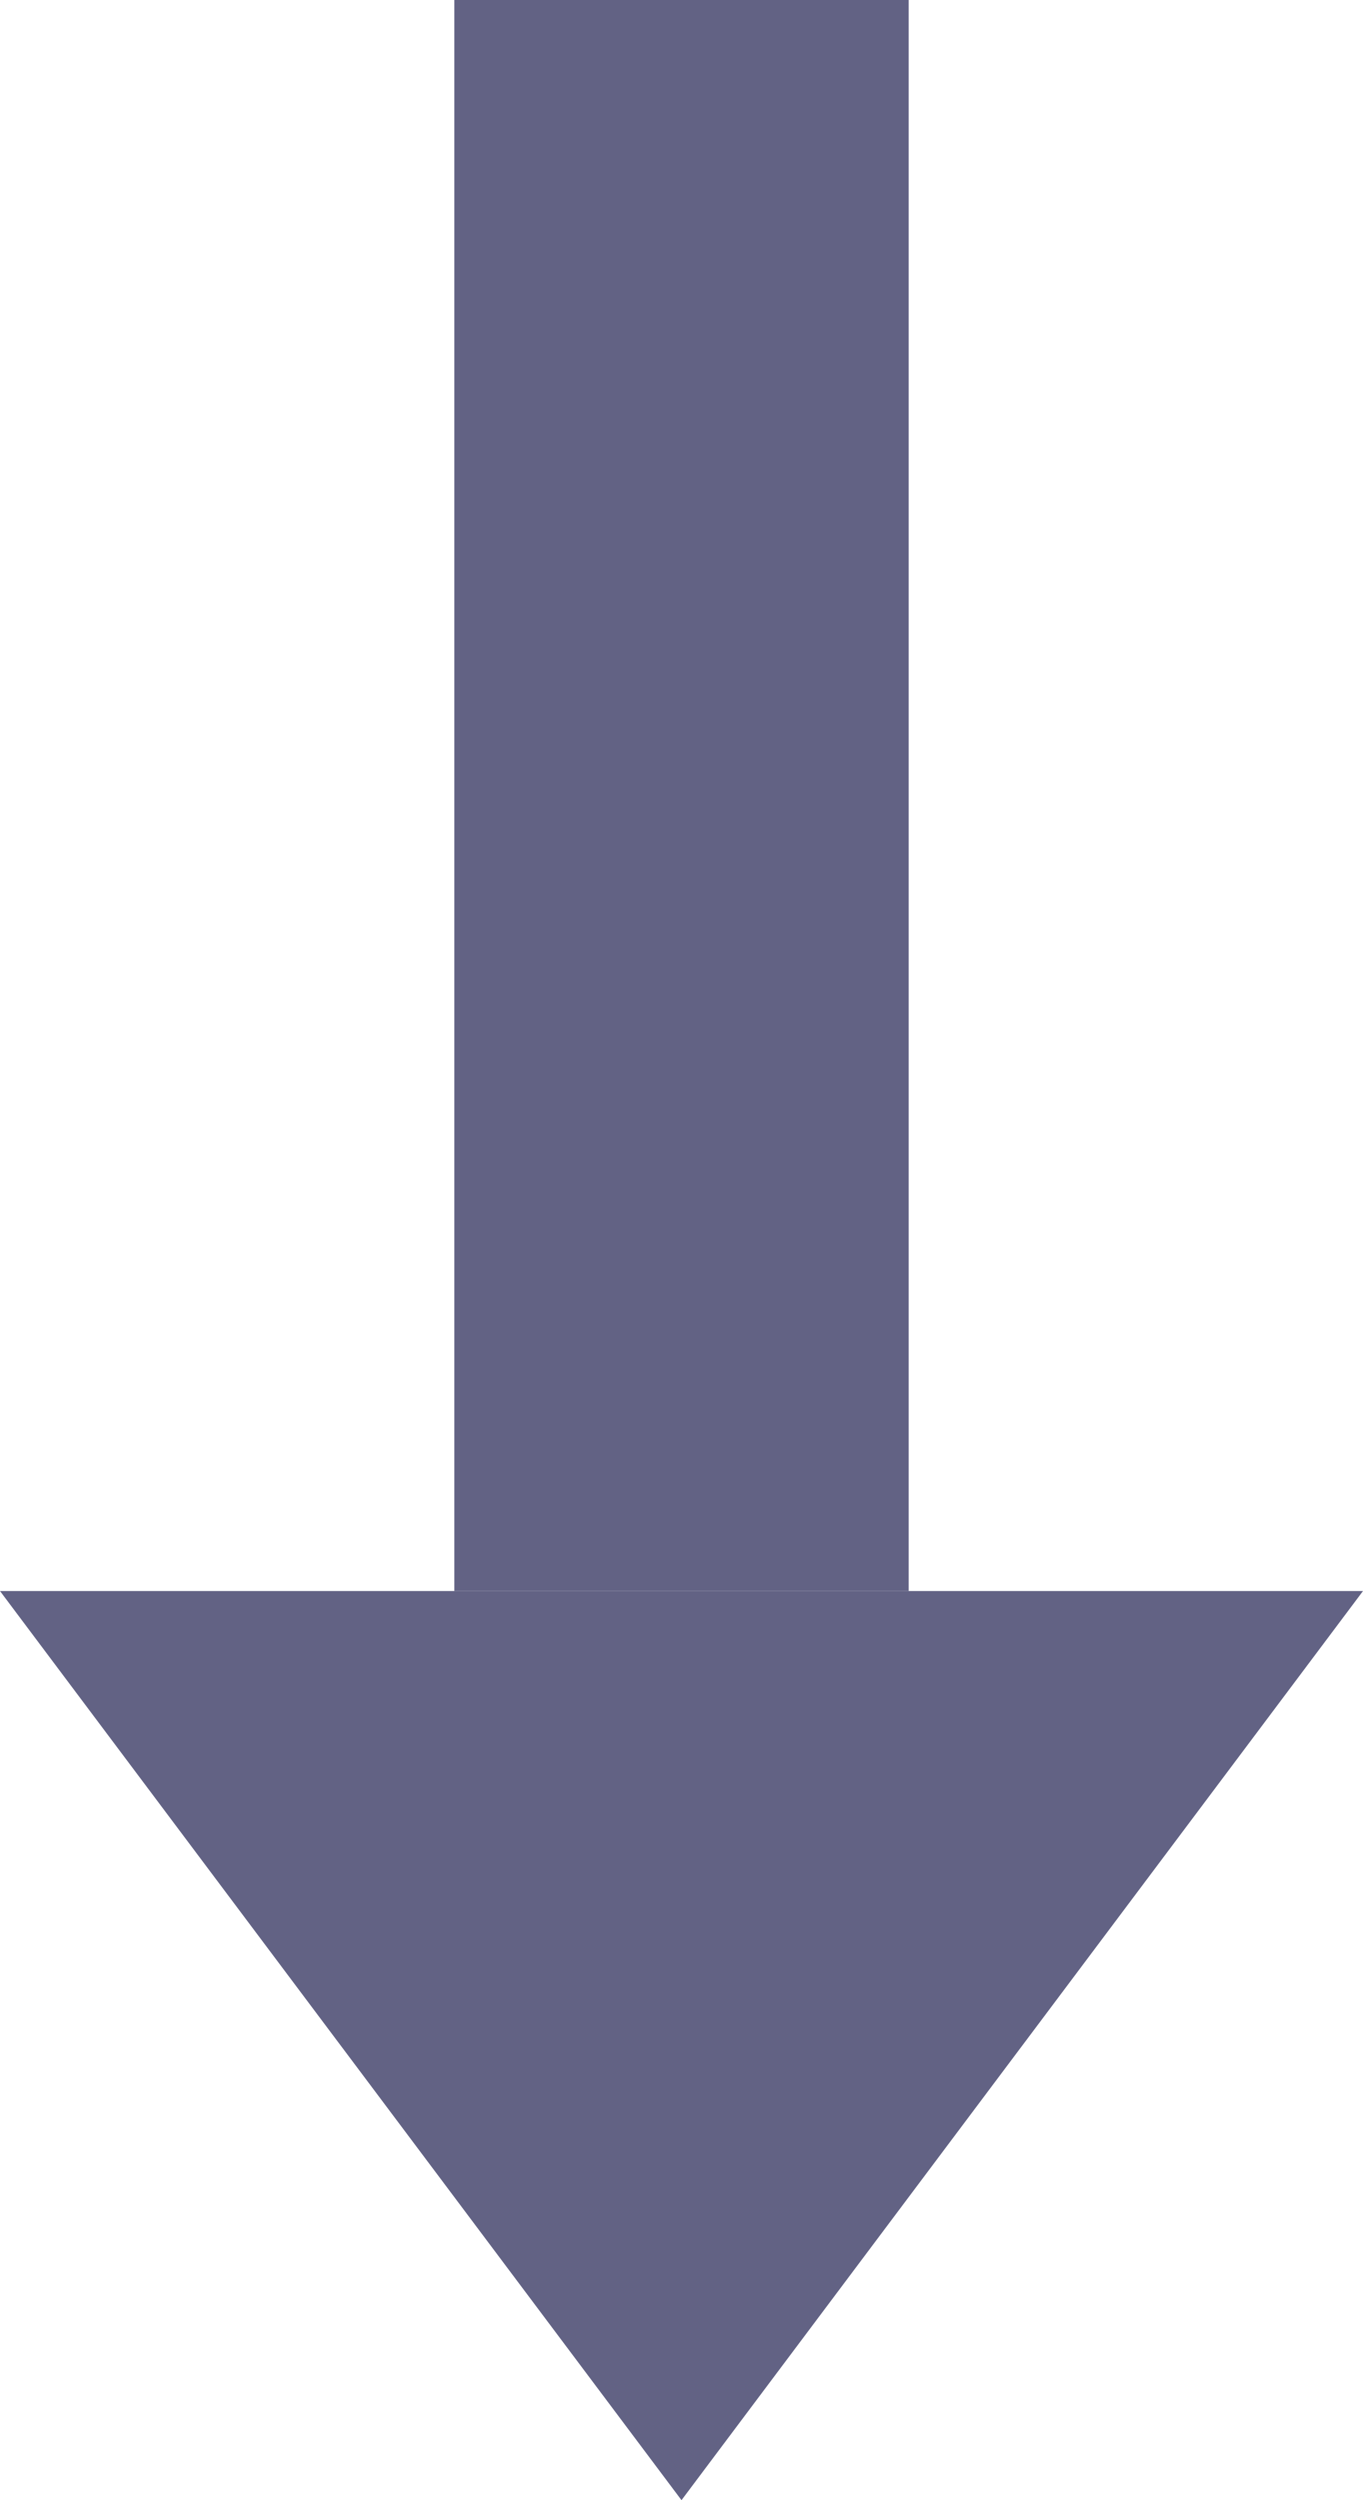 <?xml version="1.0" standalone="no"?>
<!-- Generator: Adobe Fireworks 10, Export SVG Extension by Aaron Beall (http://fireworks.abeall.com) . Version: 0.6.1  -->
<!DOCTYPE svg PUBLIC "-//W3C//DTD SVG 1.1//EN" "http://www.w3.org/Graphics/SVG/1.1/DTD/svg11.dtd">
<svg id="Untitled-Page%201" viewBox="0 0 6 11" style="background-color:#ffffff00" version="1.1"
	xmlns="http://www.w3.org/2000/svg" xmlns:xlink="http://www.w3.org/1999/xlink" xml:space="preserve"
	x="0px" y="0px" width="6px" height="11px"
>
	<g id="Layer%201">
		<g opacity="0.702">
			<path d="M 2 0 L 4 0 L 4 7 L 2 7 L 2 0 Z" fill="#1f2050"/>
			<path d="M 0 7 L 6 7 L 3 11 L 0 7 Z" fill="#1f2050"/>
		</g>
	</g>
</svg>